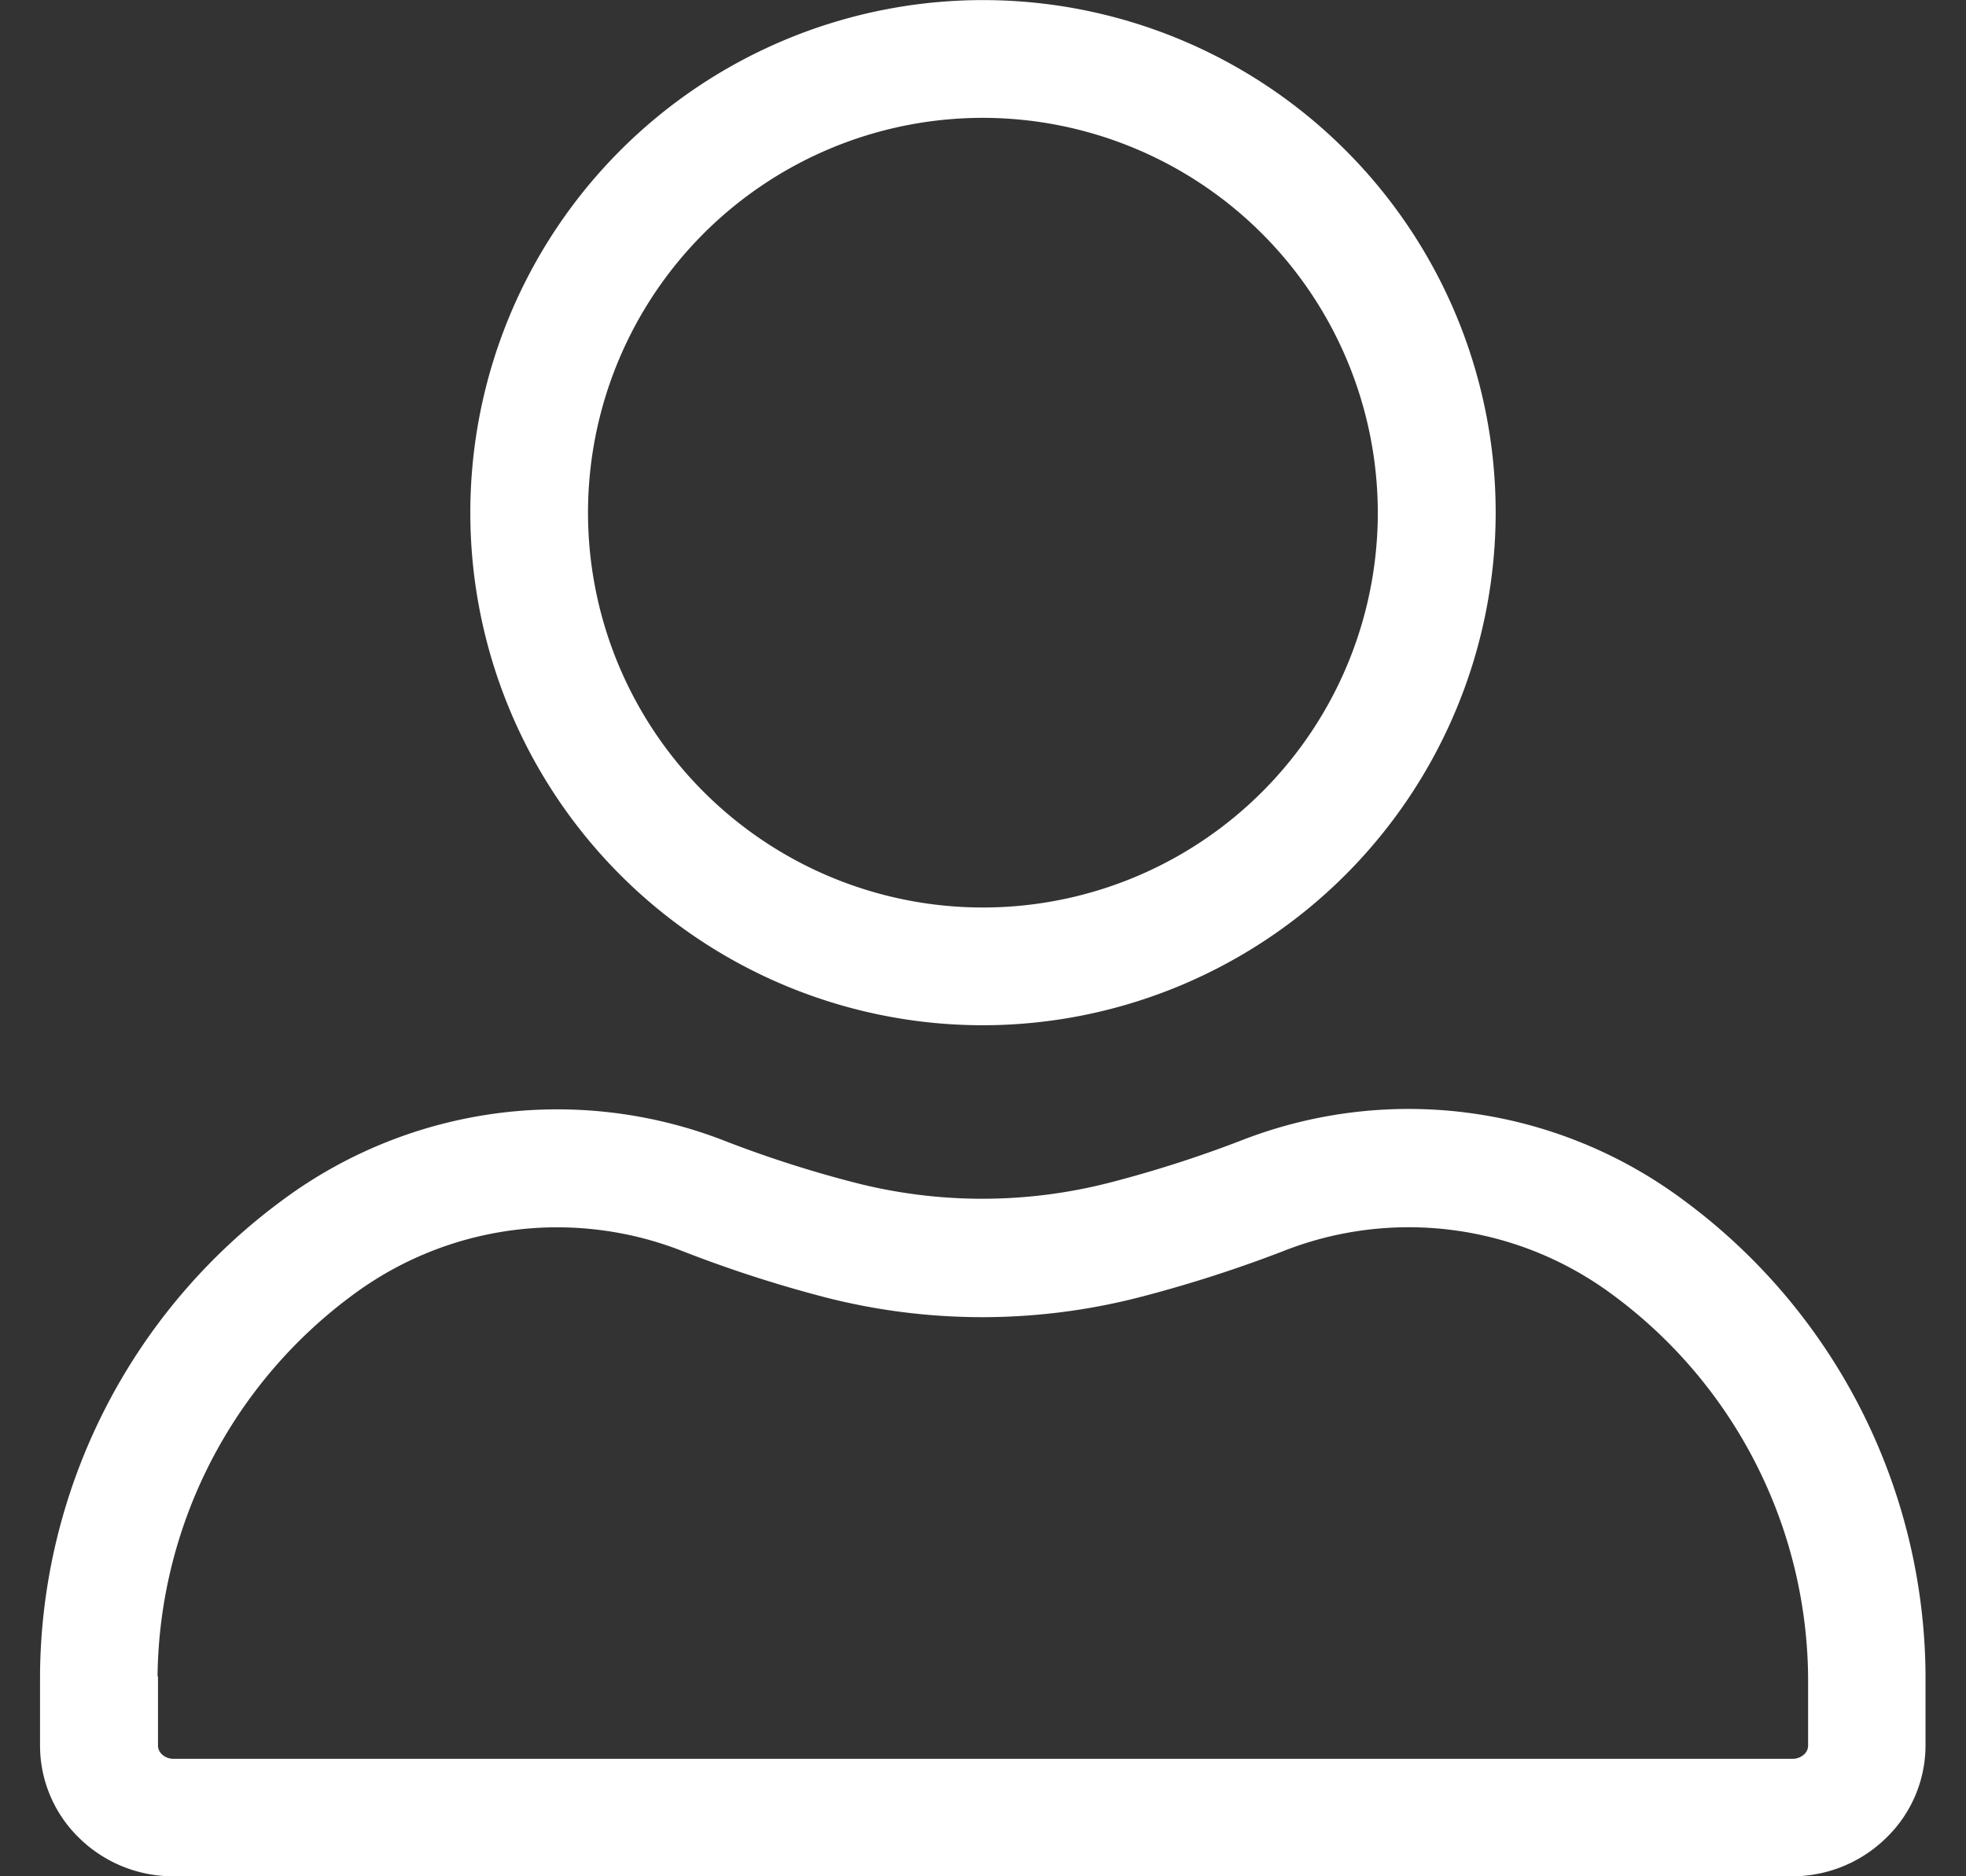 <svg xmlns="http://www.w3.org/2000/svg" xmlns:xlink="http://www.w3.org/1999/xlink" width="22" height="21" viewBox="0 0 22 21">
  <rect x="0" y="0" width="22" height="21" fill="#333333" stroke="none"/>
  <defs>
    <clipPath id="clip-path">
      <rect id="Rectangle_3976" data-name="Rectangle 3976" width="22" height="21" transform="translate(1229 90)" fill="#fff" stroke="#707070" stroke-width="1"/>
    </clipPath>
  </defs>
  <g id="Mask_Group_638" data-name="Mask Group 638" transform="translate(-1229 -90)" clip-path="url(#clip-path)">
    <g id="Group_2872" data-name="Group 2872" transform="translate(1229.448 89.948)">
      <path id="Path_6631" data-name="Path 6631" d="M10.552,11.527a5.737,5.737,0,1,1,5.737-5.737A5.744,5.744,0,0,1,10.552,11.527Zm0-10.156A4.419,4.419,0,1,0,14.97,5.789,4.424,4.424,0,0,0,10.552,1.371Z" fill="#fff"/>
      <path id="Path_6632" data-name="Path 6632" d="M19.61,21.052H1.493A1.5,1.5,0,0,1,.445,20.63,1.442,1.442,0,0,1,0,19.585c0-.6,0-.75,0-.8a6.656,6.656,0,0,1,2.712-5.3,5.159,5.159,0,0,1,4.963-.659,12.951,12.951,0,0,0,1.429.459,5.728,5.728,0,0,0,2.879,0,13.46,13.46,0,0,0,1.442-.462,5.148,5.148,0,0,1,4.963.659,6.656,6.656,0,0,1,2.711,5.3c0,.049,0,.2,0,.8a1.441,1.441,0,0,1-.445,1.045A1.5,1.5,0,0,1,19.61,21.052ZM1.32,18.819c0,.06,0,.412,0,.767a.133.133,0,0,0,.043.1.186.186,0,0,0,.132.051H19.61a.186.186,0,0,0,.132-.051.132.132,0,0,0,.043-.1c0-.355,0-.707,0-.767,0,0,0,0,0-.007a5.376,5.376,0,0,0-2.2-4.278,3.823,3.823,0,0,0-3.686-.474,14.81,14.81,0,0,1-1.584.508,7.055,7.055,0,0,1-3.544,0A14.251,14.251,0,0,1,7.2,14.059a3.832,3.832,0,0,0-3.685.475,5.376,5.376,0,0,0-2.2,4.279S1.321,18.817,1.32,18.819Z" fill="#fff"/>
    </g>
  </g>
</svg>

